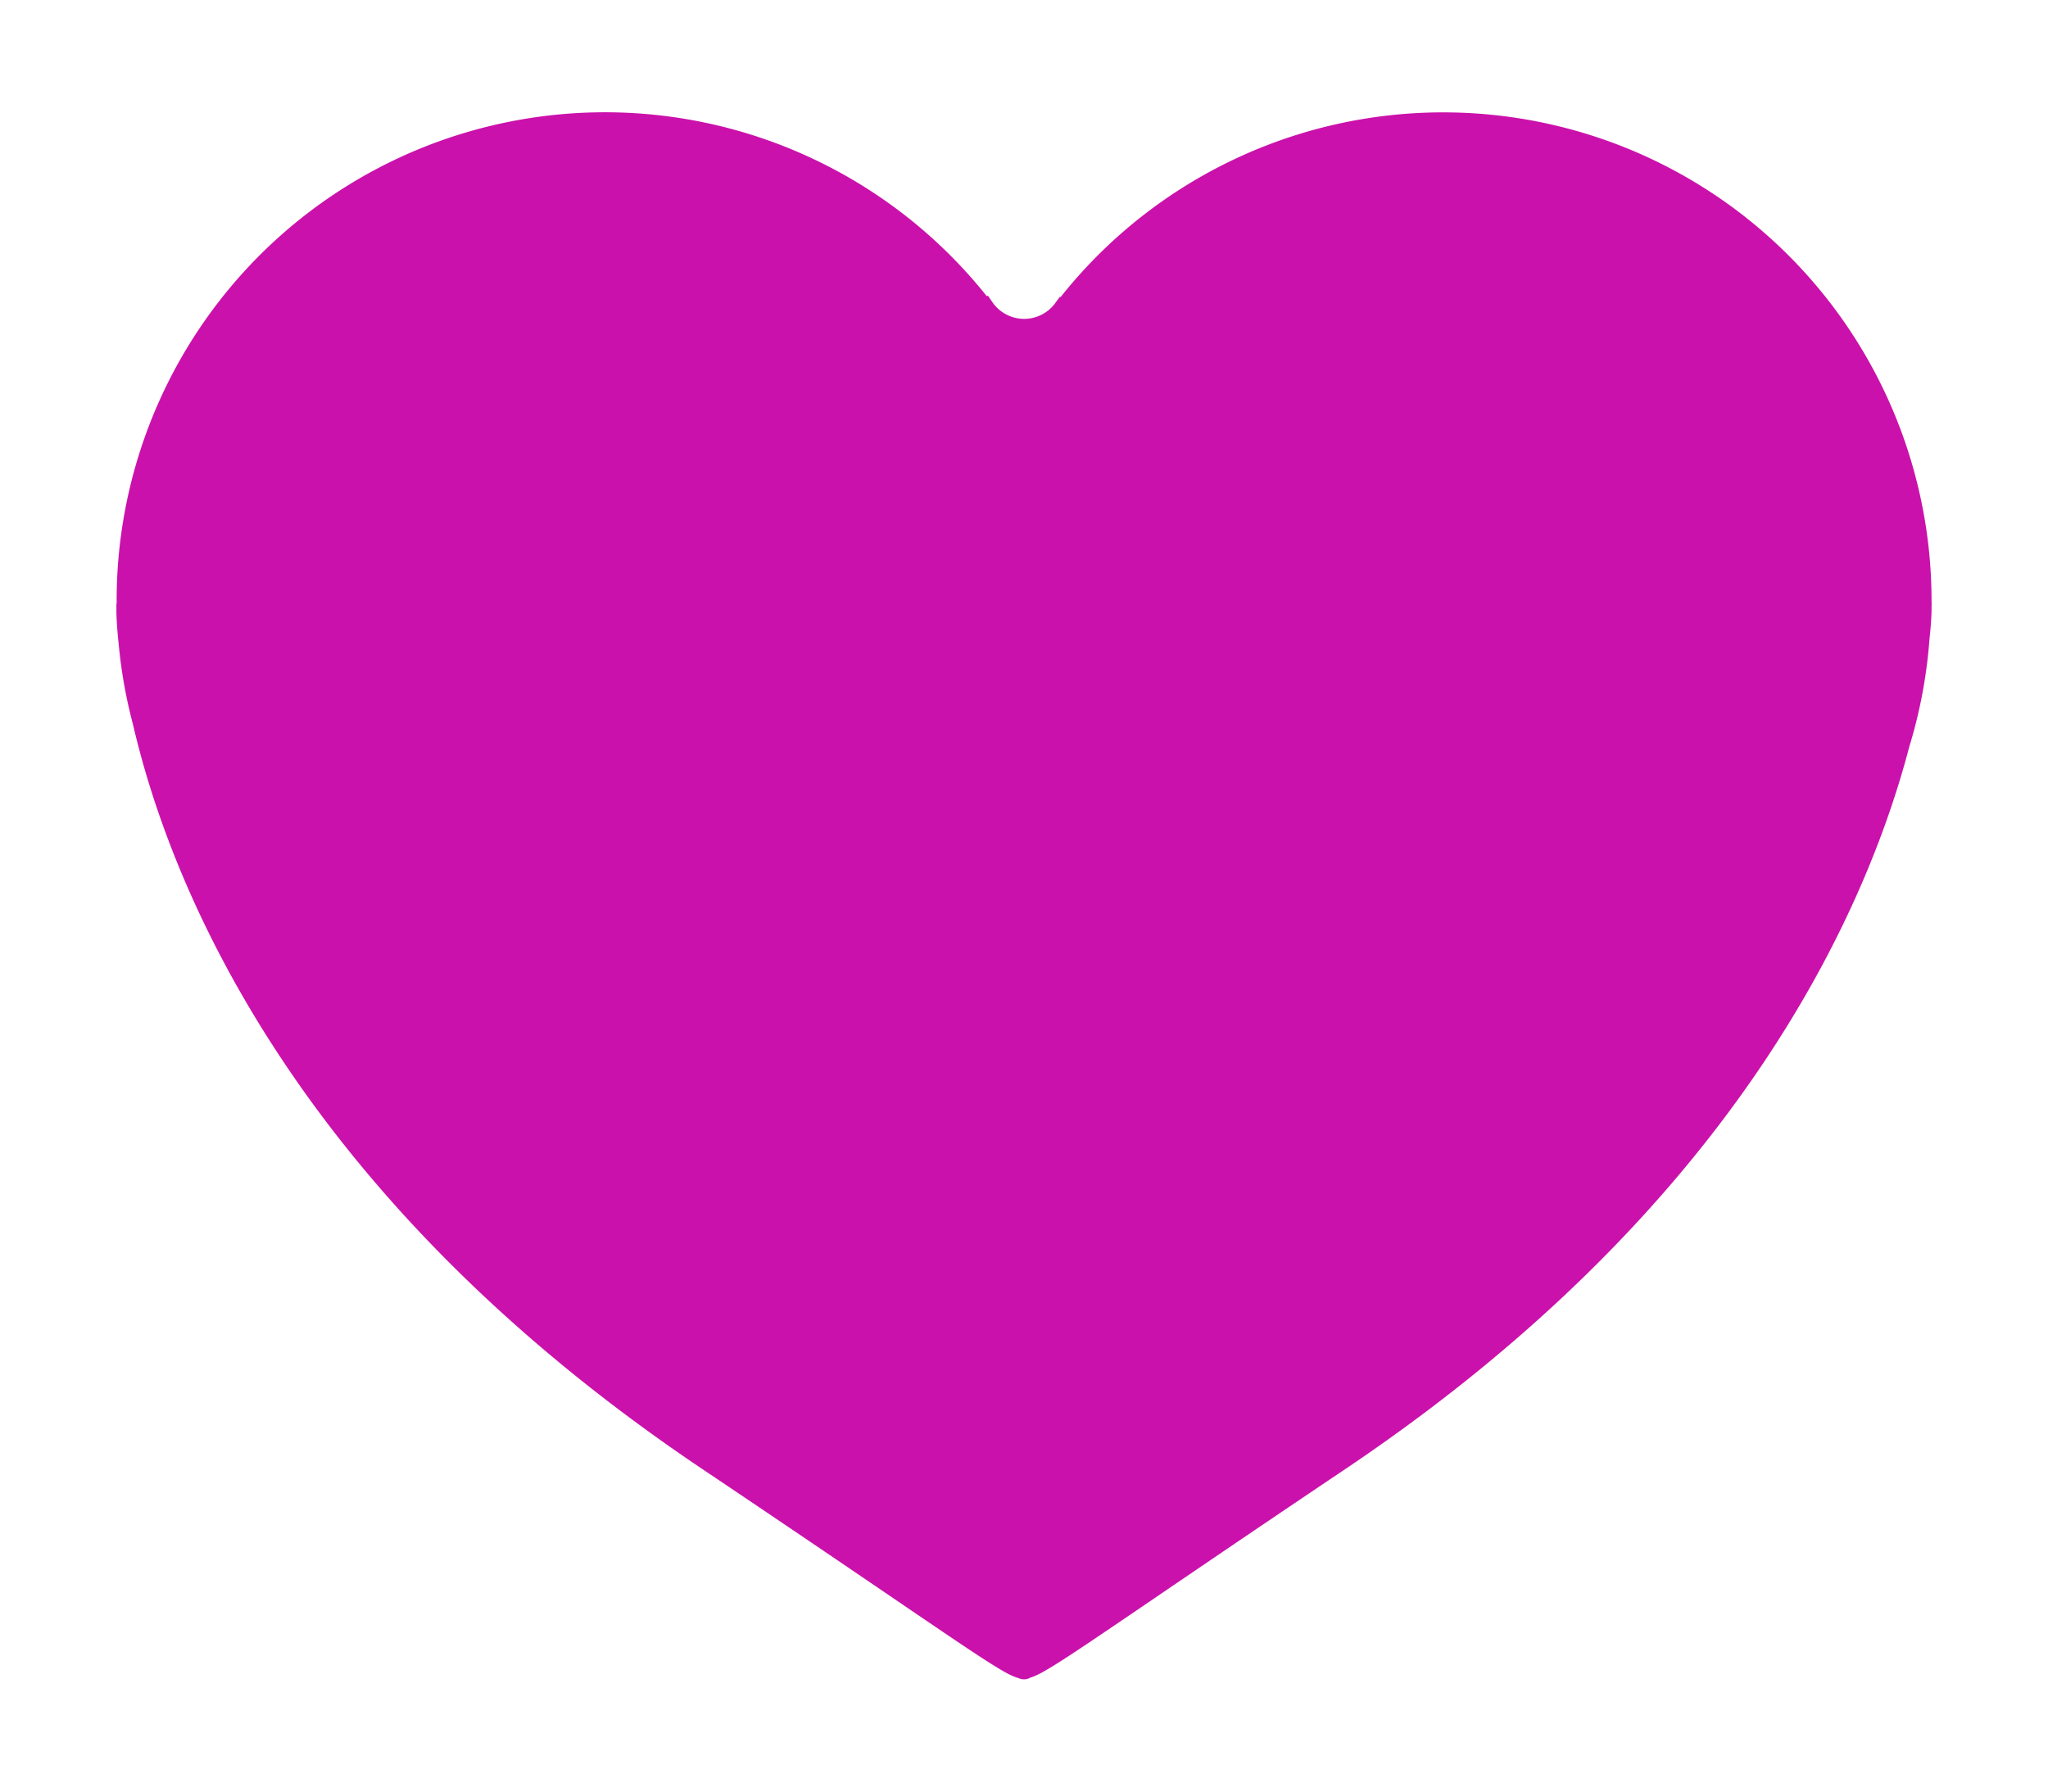 <?xml version="1.0" encoding="utf-8"?>

<!-- Uploaded to: SVG Repo, www.svgrepo.com, Generator: SVG Repo Mixer Tools -->
<svg width="24" height="21" viewBox="0 -5.37 77.646 77.646" xmlns="http://www.w3.org/2000/svg" xmlns:xlink="http://www.w3.org/1999/xlink">
  <defs>
    <linearGradient id="linear-gradient" x1="1.044" y1="0.005" x2="0.413" y2="0.749" gradientUnits="objectBoundingBox">
      <stop offset="0" stop-color="#ff7471"/>
      <stop offset="1" stop-color="#ff5245"/>
    </linearGradient>
  </defs>
  <g id="heart_red" data-name="heart red" transform="translate(-263.982 -435.283)">
    <g id="Group_25" data-name="Group 25">
      <path id="Path_69" data-name="Path 69" d="M302.81,446.03c-.059-.106-.128-.2-.187-.307.059.1.128.2.187.307Z" fill="none"/>
      <path id="Path_70" data-name="Path 70" d="M341.628,456.395l-.025-.006c.006-.142.025-.279.025-.431a20.662,20.662,0,0,0-37.039-12.611.171.171,0,0,0-.024-.007,2.169,2.169,0,0,1-3.54-.046l-.035.008a20.657,20.657,0,0,0-37,12.656c0,.147.018.282.018.424l-.029.013s0,.5.1,1.413a20.552,20.552,0,0,0,.6,3.364c1.608,6.945,6.938,20.286,24.659,32.122,10.242,6.879,12.73,8.743,13.383,8.867.031.006.048.033.083.033s.058-.033.094-.043c.7-.162,3.265-2.071,13.359-8.857,16.931-11.313,22.555-24,24.428-31.163a20.743,20.743,0,0,0,.854-4.546C341.623,456.824,341.628,456.395,341.628,456.395ZM302.81,446.03h0c-.059-.1-.128-.2-.187-.307C302.682,445.825,302.751,445.924,302.81,446.03Z" fill="#cb11ab" stroke="#cb11ab"/>
    </g>
    <path id="Path_71" data-name="Path 71" d="M295.337,474.437c-5.407-20.228,1.411-28.894,5-31.889a20.747,20.747,0,0,0-6.426-5.077c-6.5-1.416-15.583.295-21.458,16.921-1,3.4-1.458,11.938-.492,22.426a65.334,65.334,0,0,0,17.38,16.476c10.242,6.879,12.73,8.743,13.383,8.867.031.006.048.033.083.033s.058-.033.094-.043a2.946,2.946,0,0,0,.76-.373C301.6,496.005,298.749,487.182,295.337,474.437Z" fill="#cb11ab"/>
  </g>
</svg>